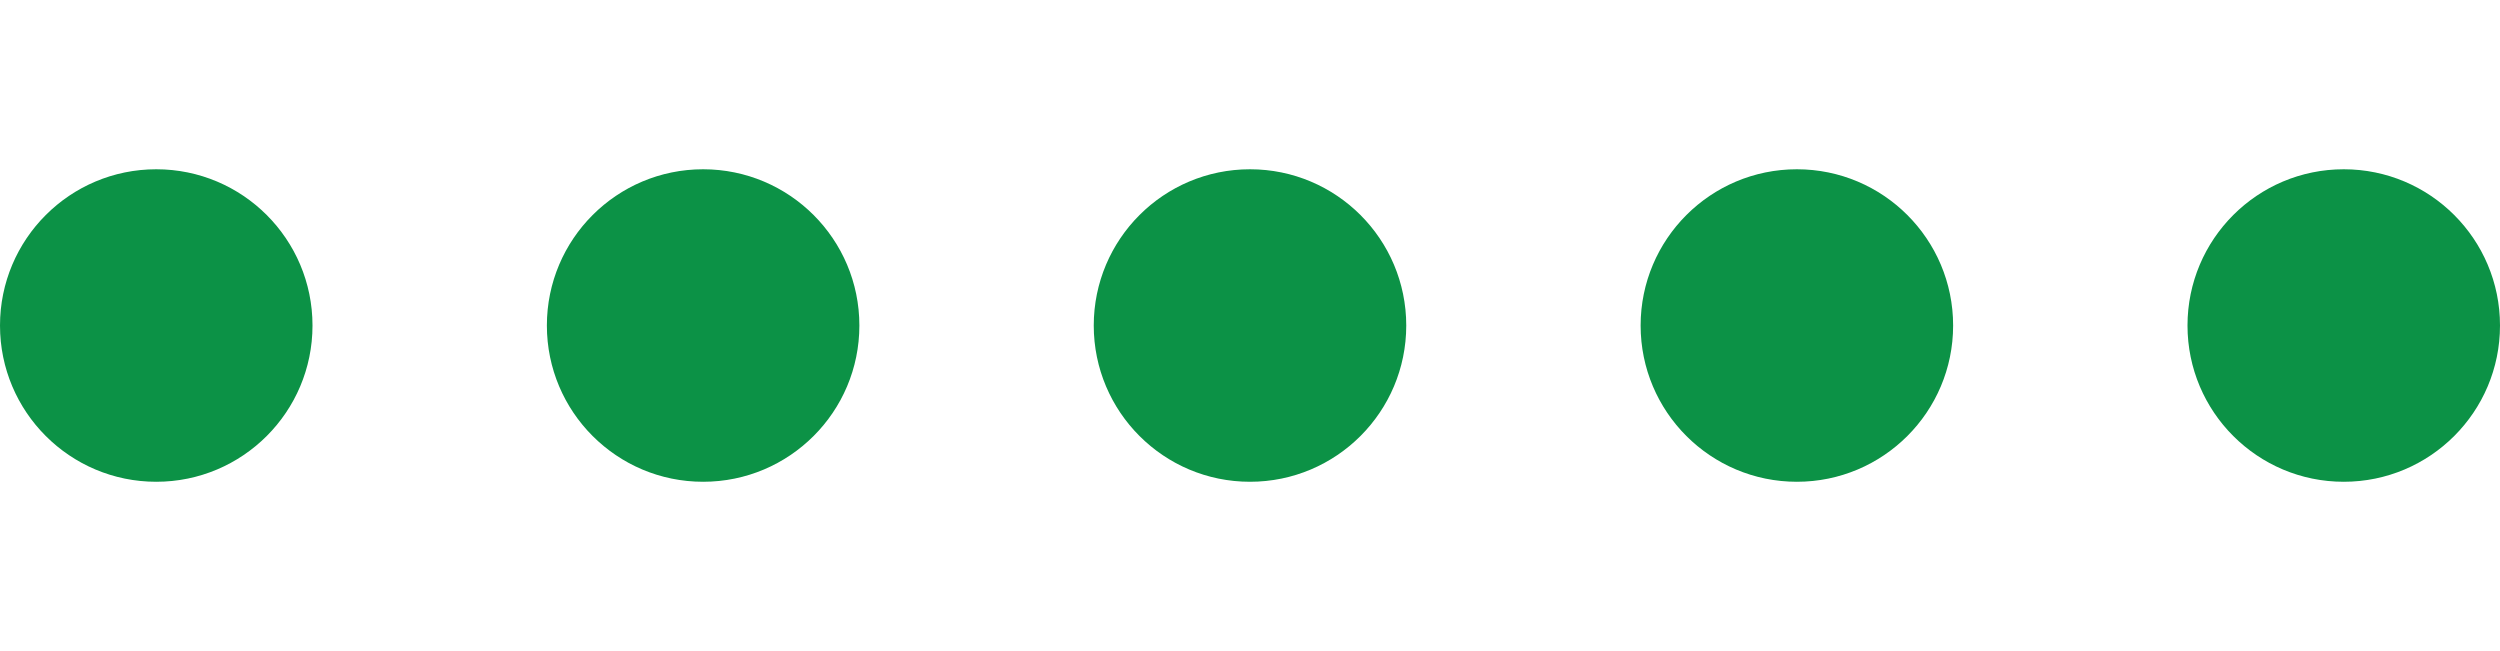 <svg width="96" height="25" viewBox="0 0 96 25" fill="none" xmlns="http://www.w3.org/2000/svg">
<circle cx="6" cy="12.5" r="6" fill="#0C9246"/>
<circle cx="27" cy="12.5" r="6" fill="#0C9246"/>
<circle cx="48" cy="12.5" r="6" fill="#0C9246"/>
<circle cx="69" cy="12.5" r="6" fill="#0C9246"/>
<circle cx="90" cy="12.5" r="6" fill="#0C9246"/>
</svg>
